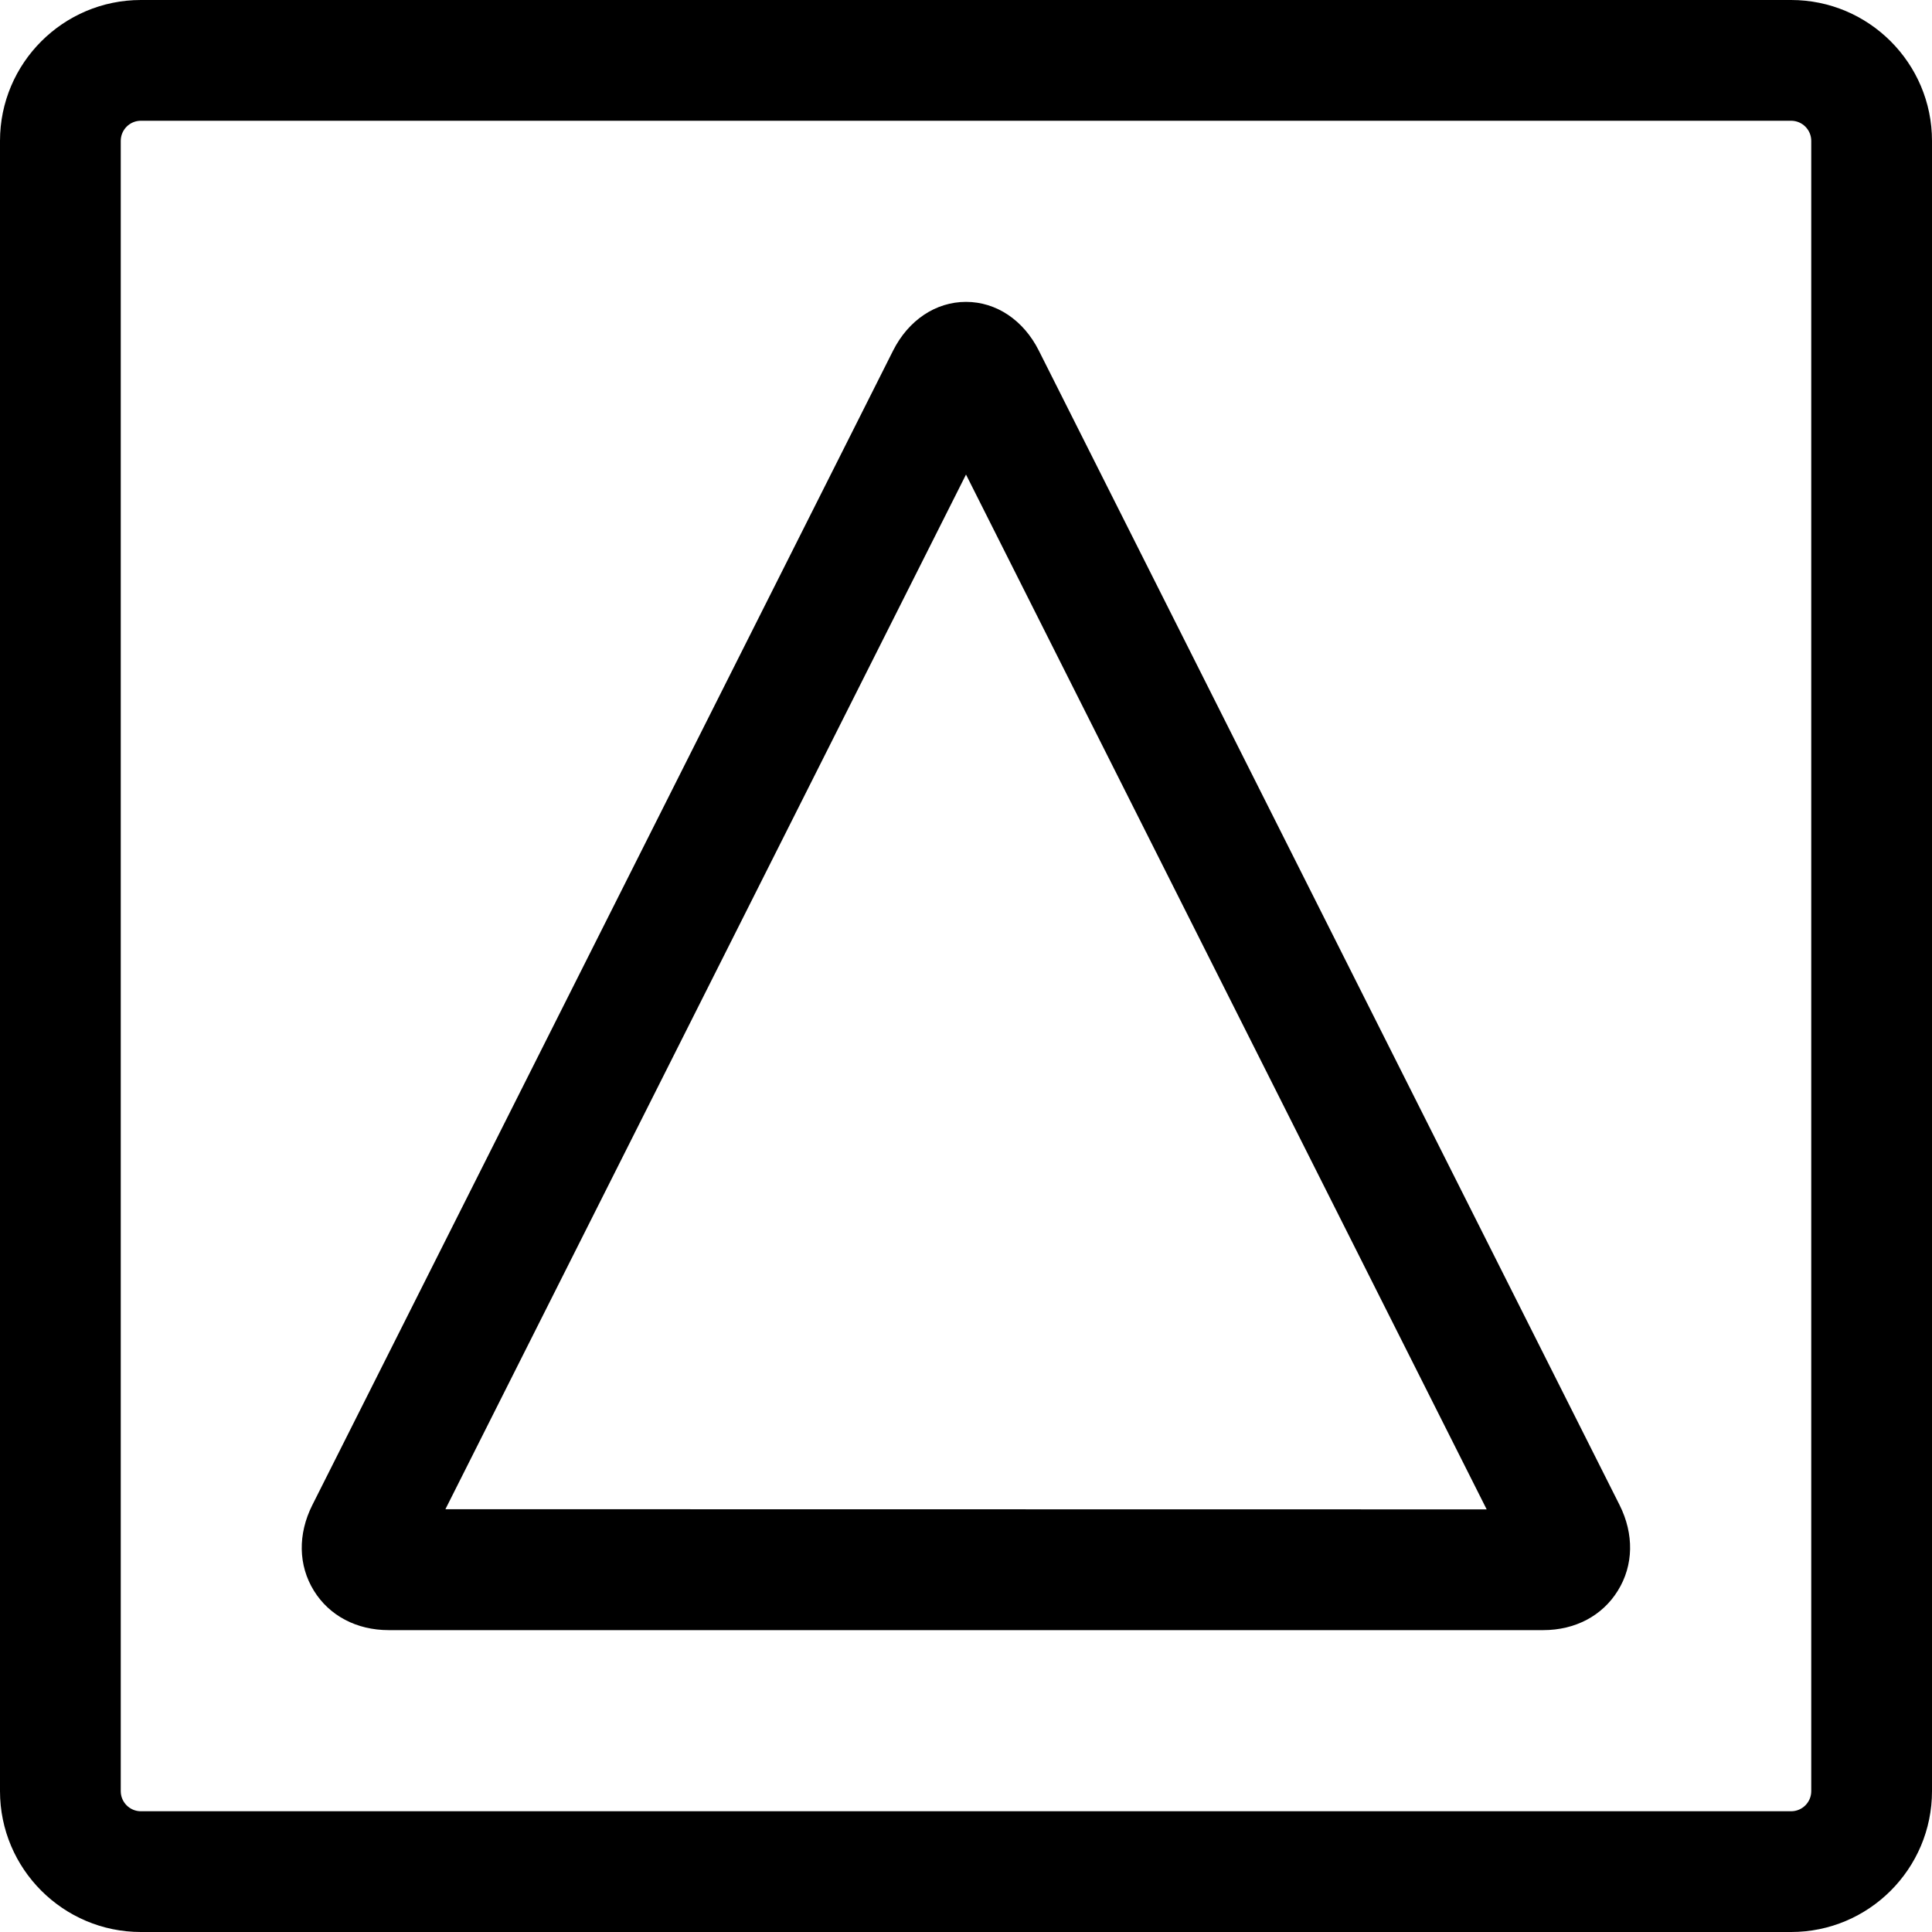 <?xml version="1.0" encoding="utf-8"?>
<!-- Generator: Adobe Illustrator 22.1.0, SVG Export Plug-In . SVG Version: 6.00 Build 0)  -->
<svg version="1.1" id="Layer_1" xmlns="http://www.w3.org/2000/svg" xmlns:xlink="http://www.w3.org/1999/xlink" x="0px" y="0px"
	 viewBox="0 0 24 24" style="enable-background:new 0 0 24 24;" xml:space="preserve">
<title>mask-triangle</title>
<g>
	<path d="M4.828,20.25c-0.398,0-0.737-0.179-0.929-0.49c-0.194-0.314-0.201-0.702-0.019-1.064l7.214-14.34
		C11.285,3.977,11.624,3.75,12,3.75s0.715,0.227,0.905,0.606c0,0,7.214,14.34,7.214,14.34c0.181,0.361,0.174,0.749-0.021,1.063
		c-0.192,0.312-0.53,0.491-0.927,0.491H4.828z M18.468,18.75L12,5.895L5.533,18.748L18.468,18.75z"/>
	<path d="M1.75,24C0.785,24,0,23.215,0,22.25V1.75C0,0.785,0.785,0,1.75,0h20.5C23.215,0,24,0.785,24,1.75v20.5
		c0,0.965-0.785,1.75-1.75,1.75H1.75z M1.75,1.5C1.612,1.5,1.5,1.612,1.5,1.75v20.5c0,0.138,0.112,0.25,0.25,0.25h20.5
		c0.138,0,0.25-0.112,0.25-0.25V1.75c0-0.138-0.112-0.25-0.25-0.25H1.75z"/>
</g>
</svg>
